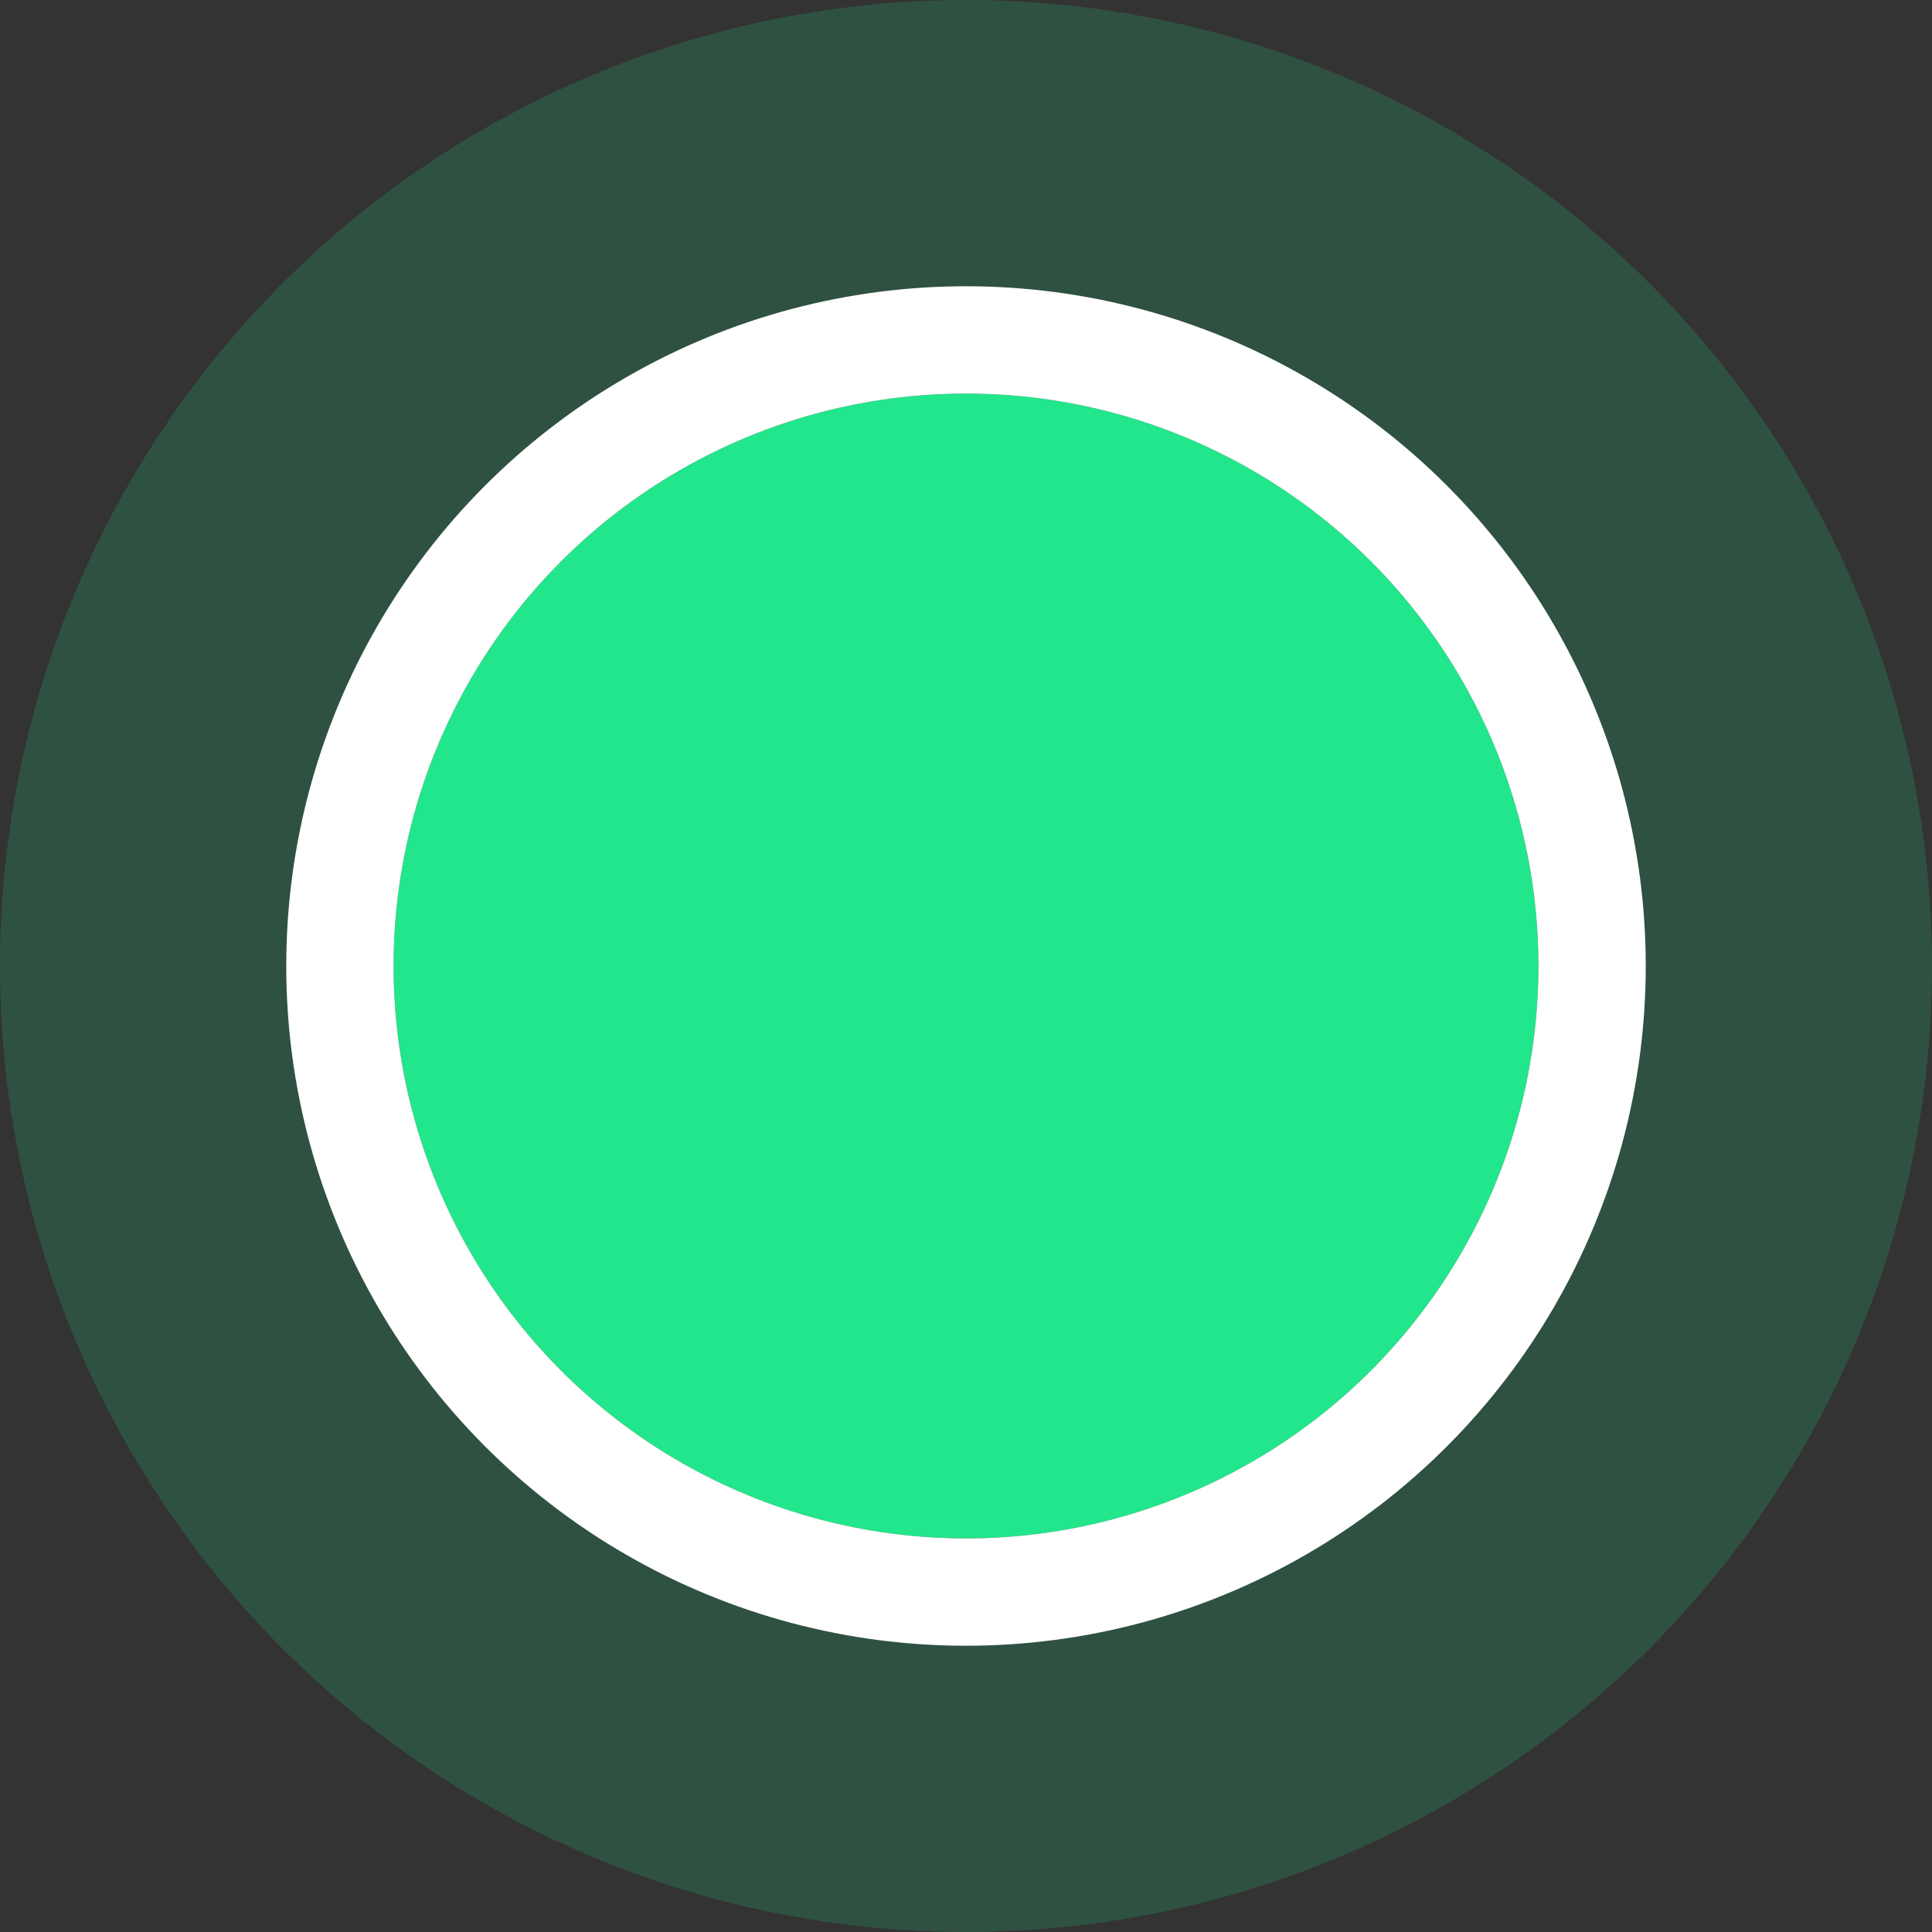 <svg xmlns="http://www.w3.org/2000/svg" viewBox="0 0 18 18">
  <rect x="0" y="0" width="18" height="18" fill="#333333" stroke="none"/>
  <defs>
    <style>
      .cls-1, .cls-2 {
        fill: #22e68b;
      }

      .cls-1 {
        opacity: 0.17;
      }

      .cls-2 {
        stroke: #fff;
      }

      .cls-3 {
        stroke: none;
      }

      .cls-4 {
        fill: none;
      }
    </style>
  </defs>
  <g id="Group_202" data-name="Group 202" transform="translate(-1126.778 -520.778)">
    <circle id="Ellipse_34" data-name="Ellipse 34" class="cls-1" cx="9" cy="9" r="9" transform="translate(1126.778 520.778)"/>
    <g id="Ellipse_33" data-name="Ellipse 33" class="cls-2" transform="translate(1130.445 524.445)">
      <circle class="cls-3" cx="5.333" cy="5.333" r="5.333"/>
      <circle class="cls-4" cx="5.333" cy="5.333" r="5.833"/>
    </g>
  </g>
</svg>

